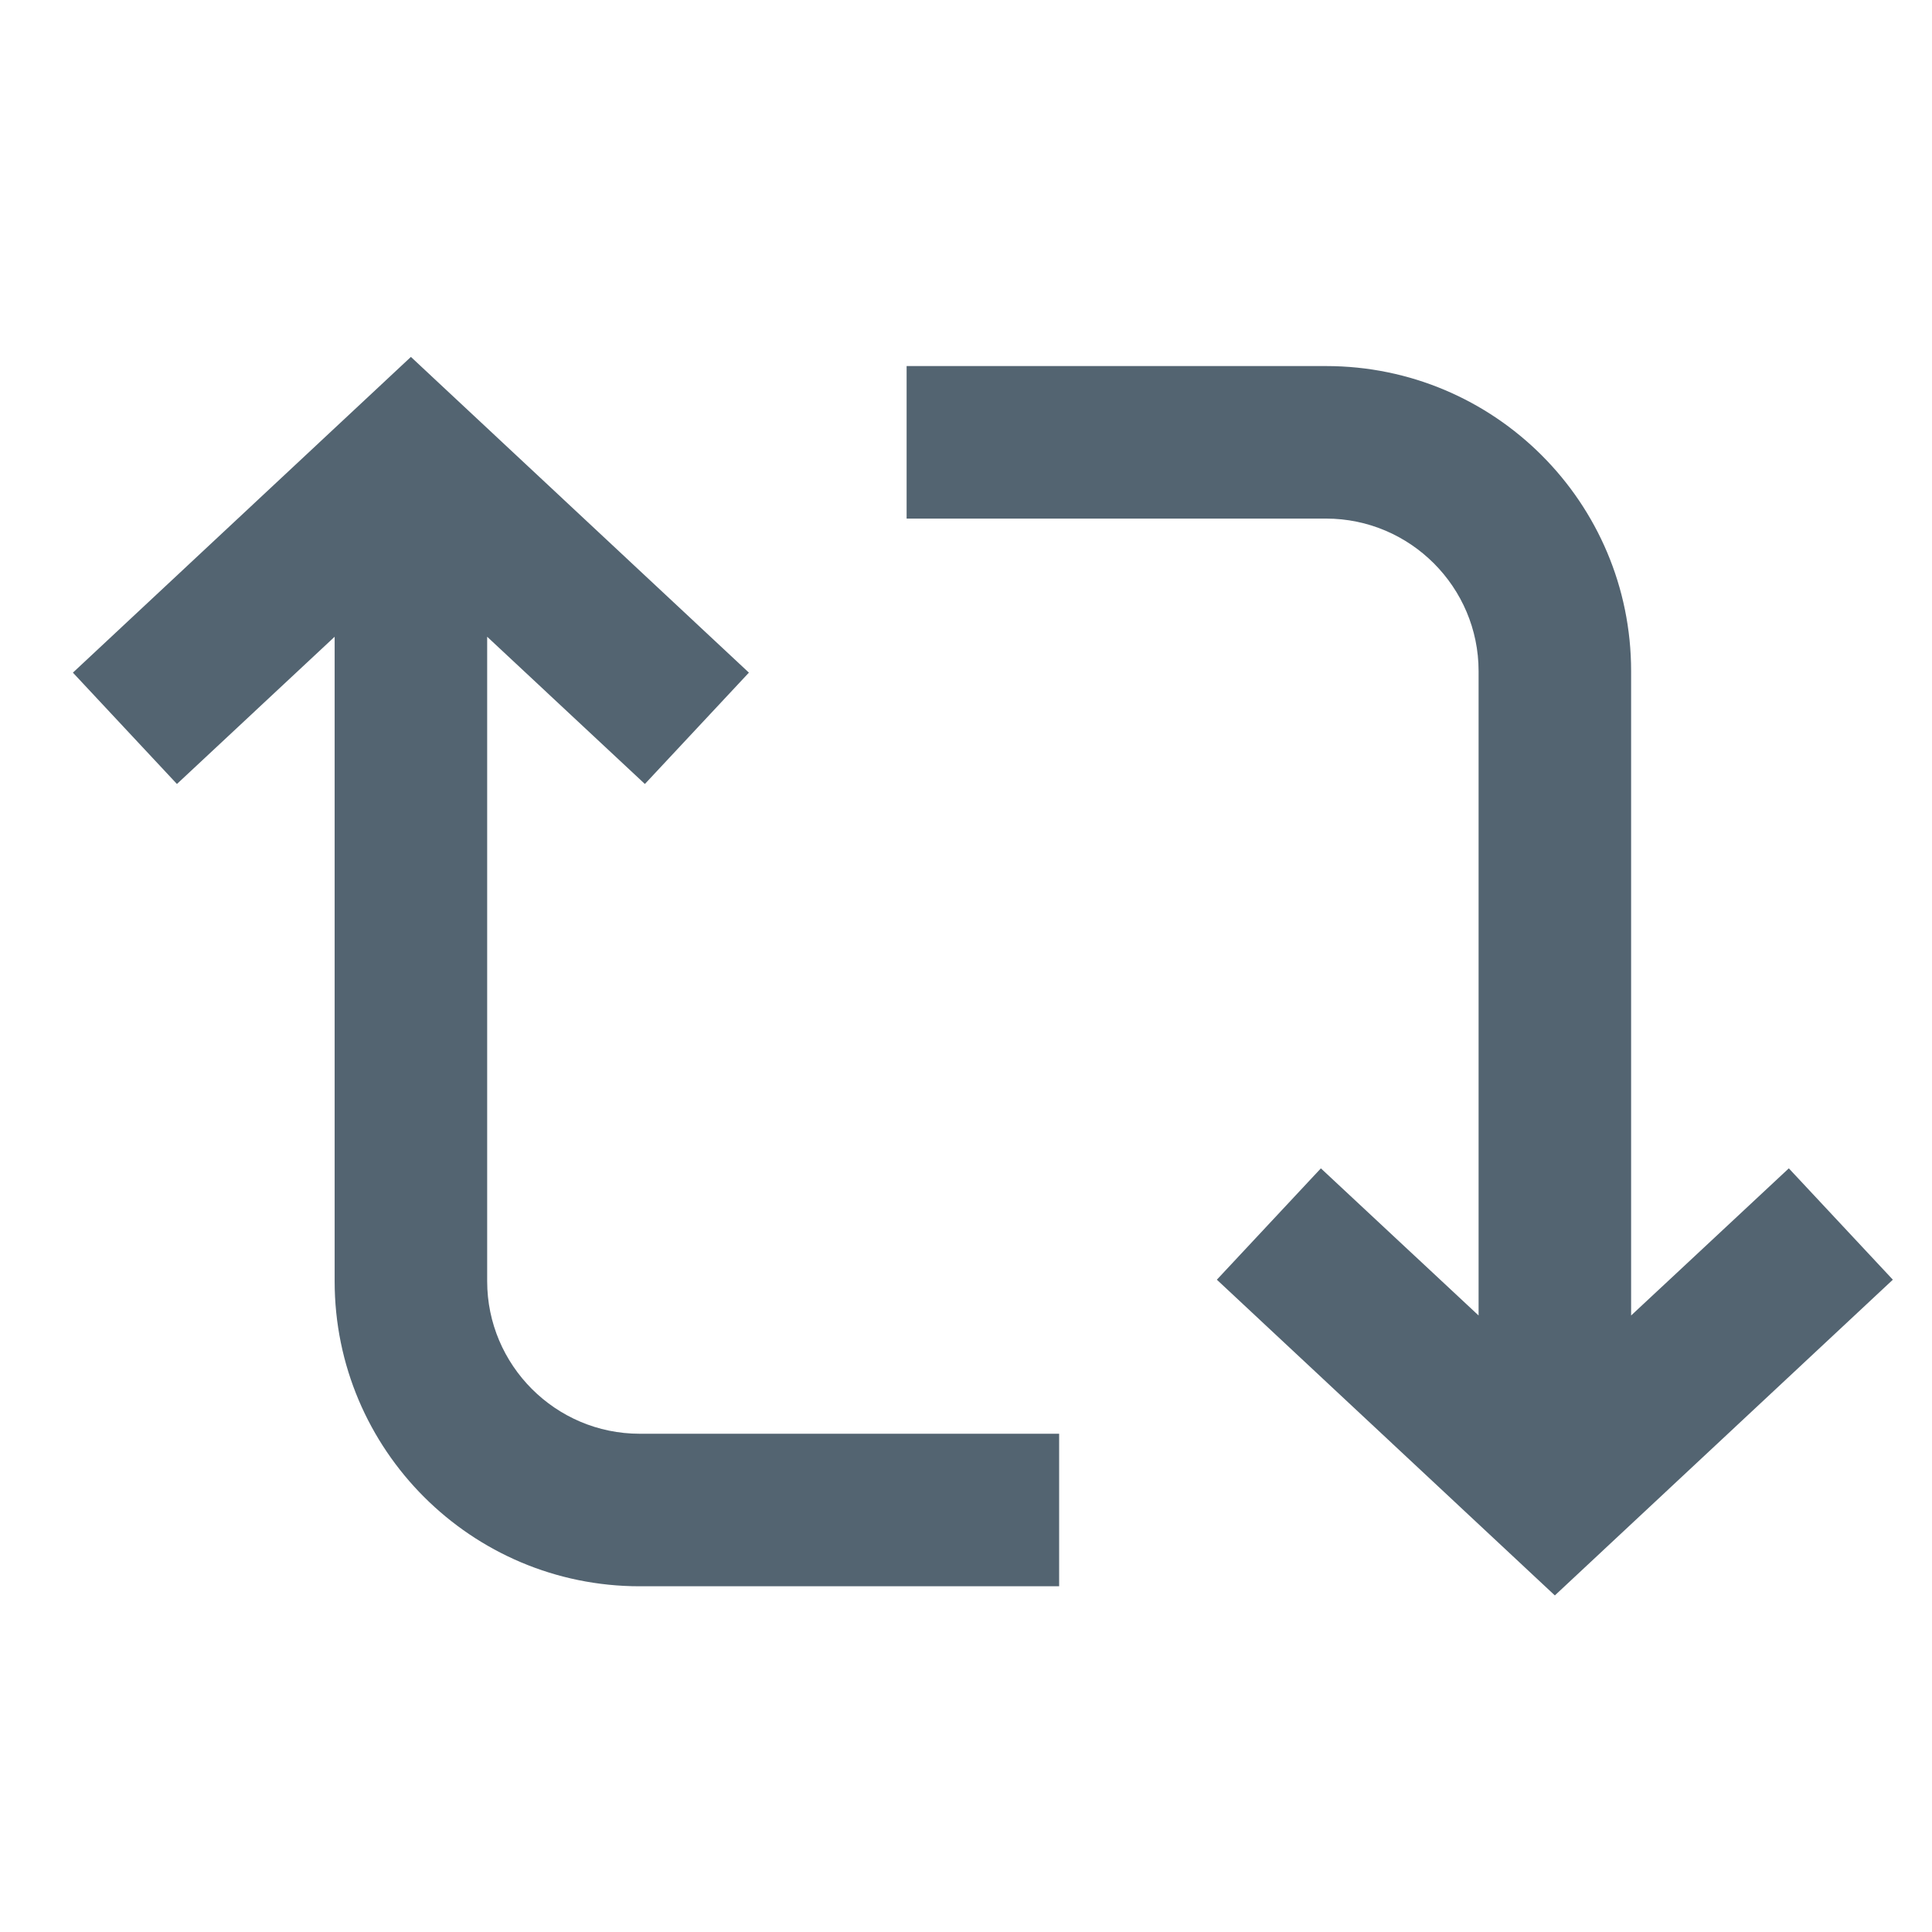 <svg width="19" height="19" viewBox="0 0 19 19" fill="none" xmlns="http://www.w3.org/2000/svg">
<g clip-path="url(#clip0_414_163215)">
<path d="M4.041 3.51L7.365 6.615L6.342 7.71L4.791 6.262V12.6C4.791 13.425 5.463 14.1 6.291 14.1H10.416V15.6H6.291C4.635 15.6 3.291 14.257 3.291 12.6V6.262L1.74 7.71L0.717 6.615L4.041 3.51ZM13.041 5.1H8.916V3.6H13.041C14.698 3.6 16.041 4.942 16.041 6.6V12.937L17.592 11.49L18.615 12.585L15.291 15.69L11.967 12.585L12.99 11.49L14.541 12.937V6.6C14.541 5.775 13.869 5.1 13.041 5.1Z" fill="#536471"/>
</g>
<defs>
<clipPath id="clip0_414_163215">
<rect width="18" height="18" fill="white" transform="translate(0.667 0.6)"/>
</clipPath>
</defs>
</svg>
